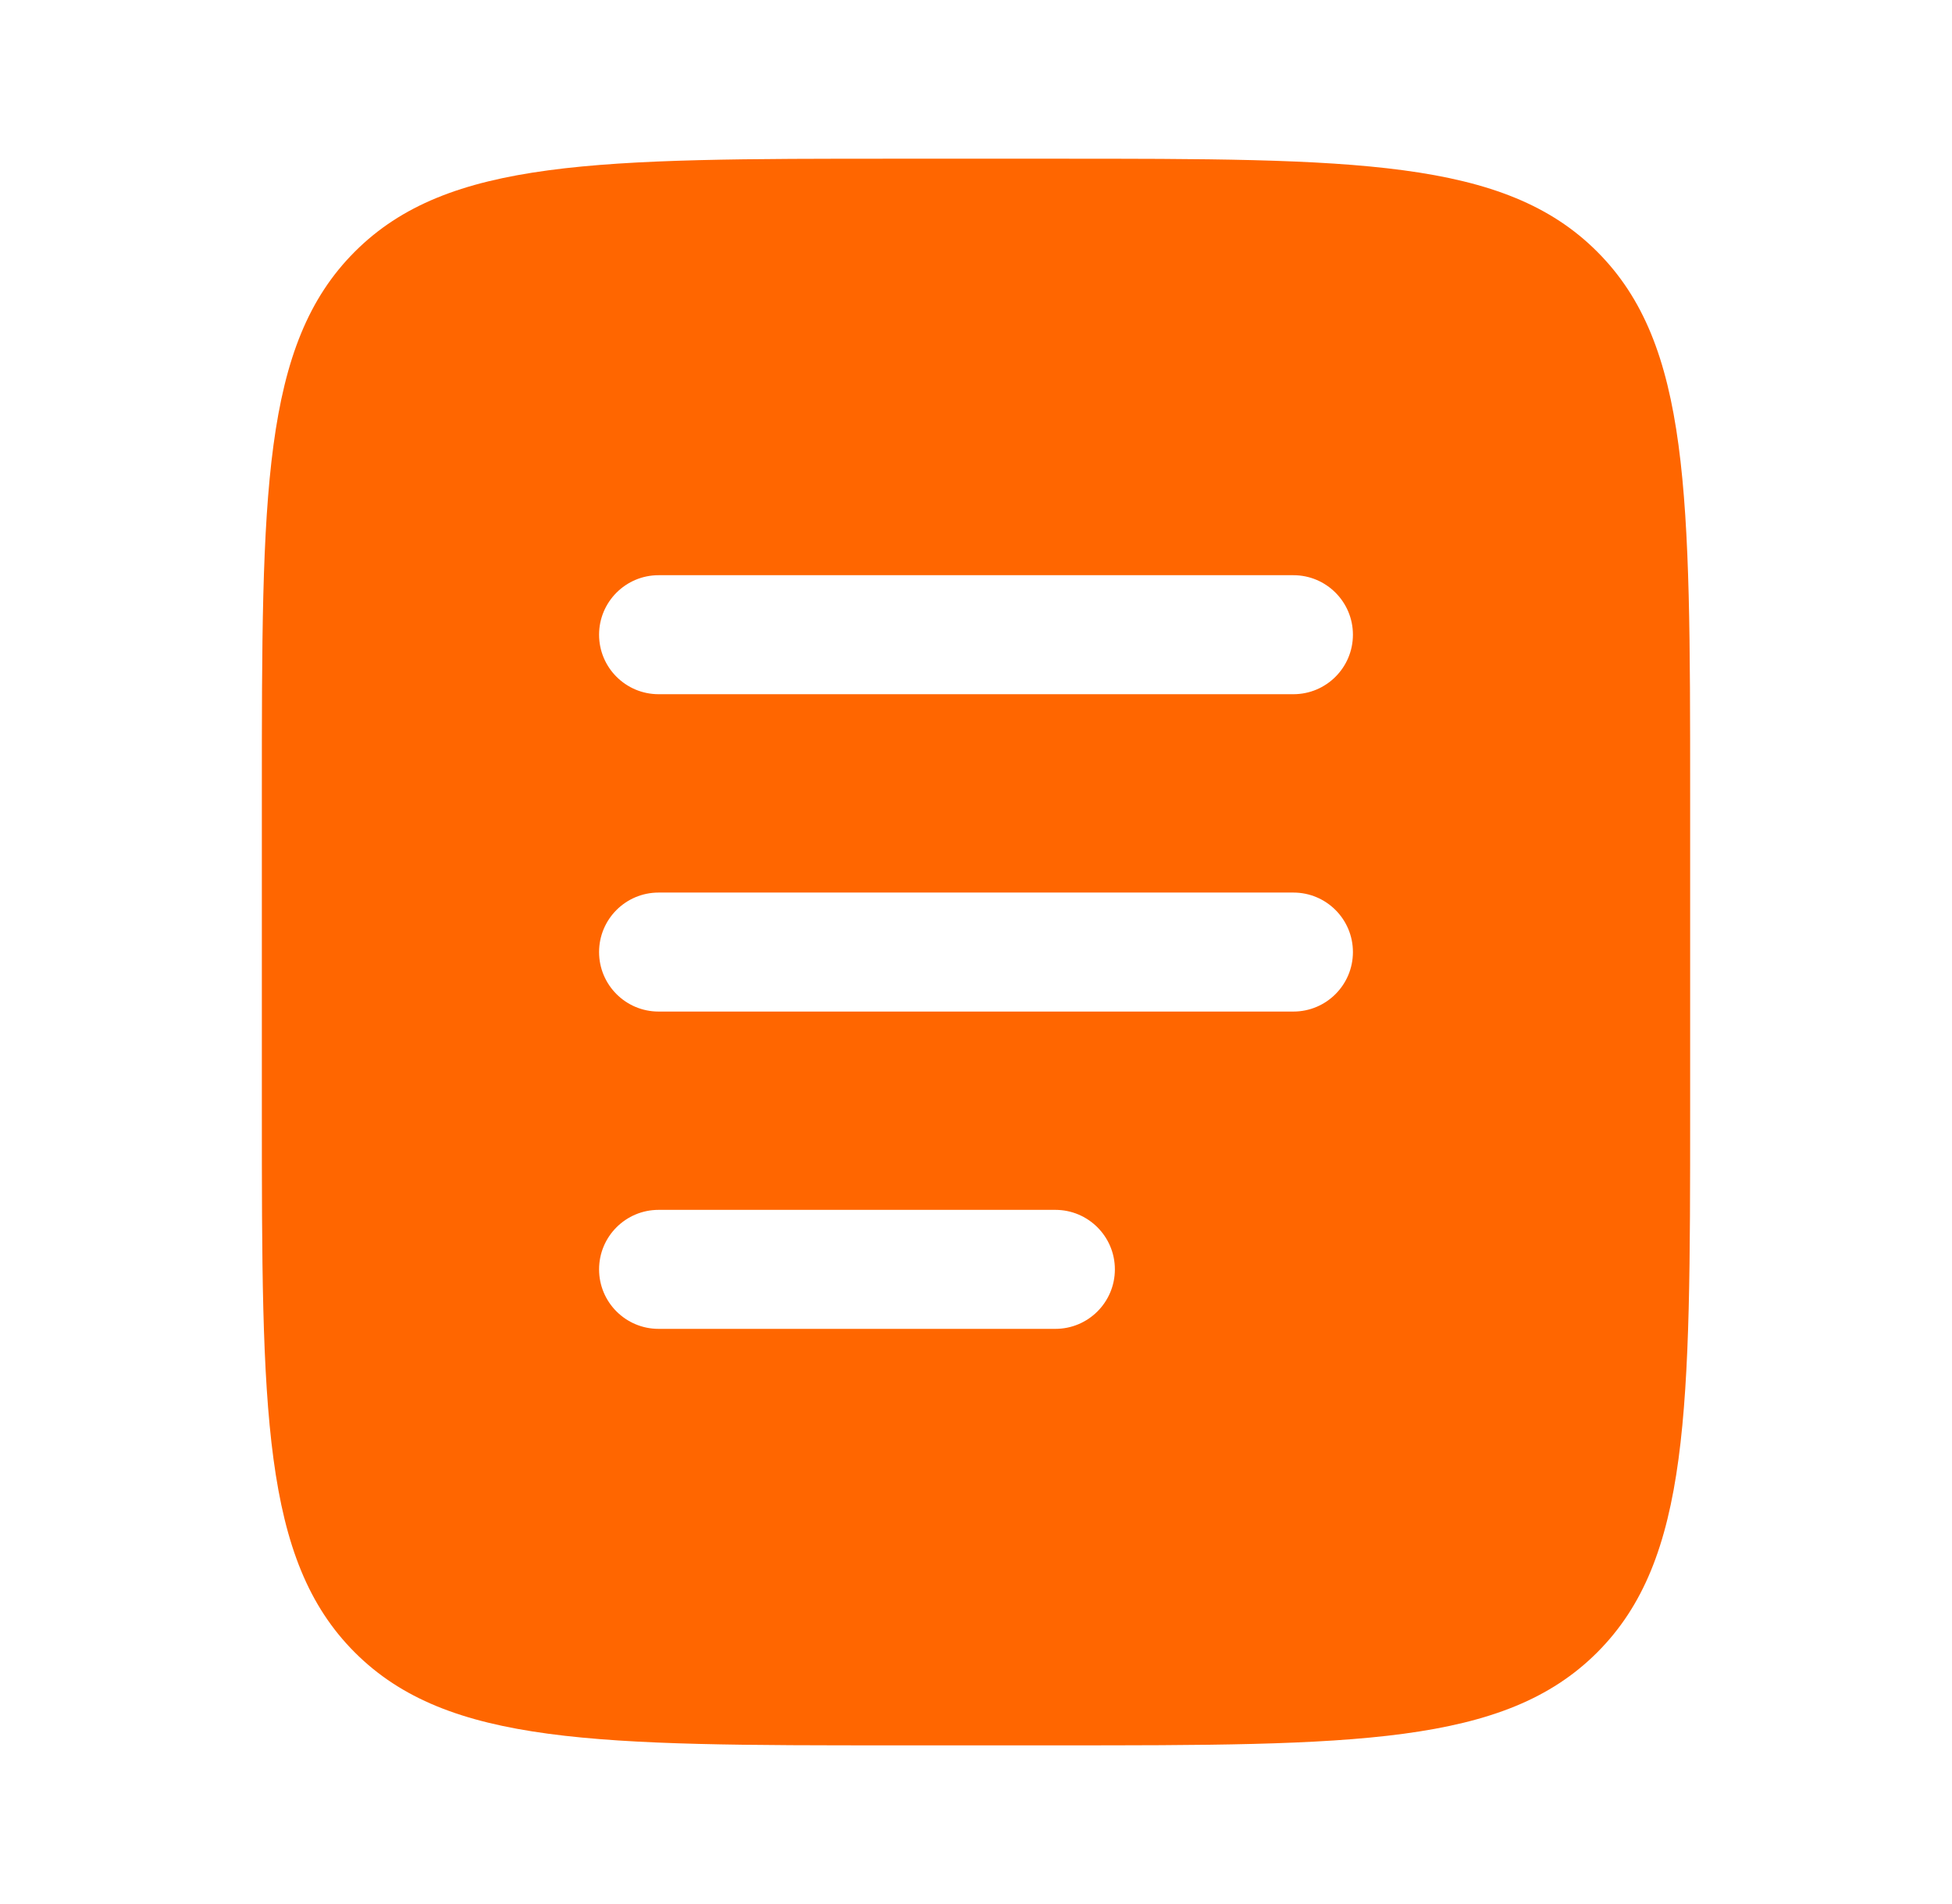 <svg xmlns="http://www.w3.org/2000/svg" width="41" height="40" viewBox="0 0 41 40" fill="none">
<path fill-rule="evenodd" clip-rule="evenodd" d="M7.453 5.287C5.5 7.239 5.5 10.382 5.5 16.667V23.334C5.5 29.619 5.5 32.762 7.453 34.715C9.405 36.667 12.548 36.667 18.833 36.667H22.167C28.452 36.667 31.595 36.667 33.547 34.715C35.5 32.762 35.5 29.619 35.5 23.334V16.667C35.5 10.382 35.5 7.239 33.547 5.287C31.595 3.334 28.452 3.334 22.167 3.334H18.833C12.548 3.334 9.405 3.334 7.453 5.287ZM12.583 13.334C12.583 12.644 13.143 12.084 13.833 12.084H27.167C27.857 12.084 28.417 12.644 28.417 13.334C28.417 14.024 27.857 14.584 27.167 14.584H13.833C13.143 14.584 12.583 14.024 12.583 13.334ZM12.583 20.001C12.583 19.31 13.143 18.751 13.833 18.751H27.167C27.857 18.751 28.417 19.31 28.417 20.001C28.417 20.691 27.857 21.251 27.167 21.251H13.833C13.143 21.251 12.583 20.691 12.583 20.001ZM13.833 25.417C13.143 25.417 12.583 25.977 12.583 26.667C12.583 27.358 13.143 27.917 13.833 27.917H22.167C22.857 27.917 23.417 27.358 23.417 26.667C23.417 25.977 22.857 25.417 22.167 25.417H13.833Z" fill="#FF6600"/>
</svg>